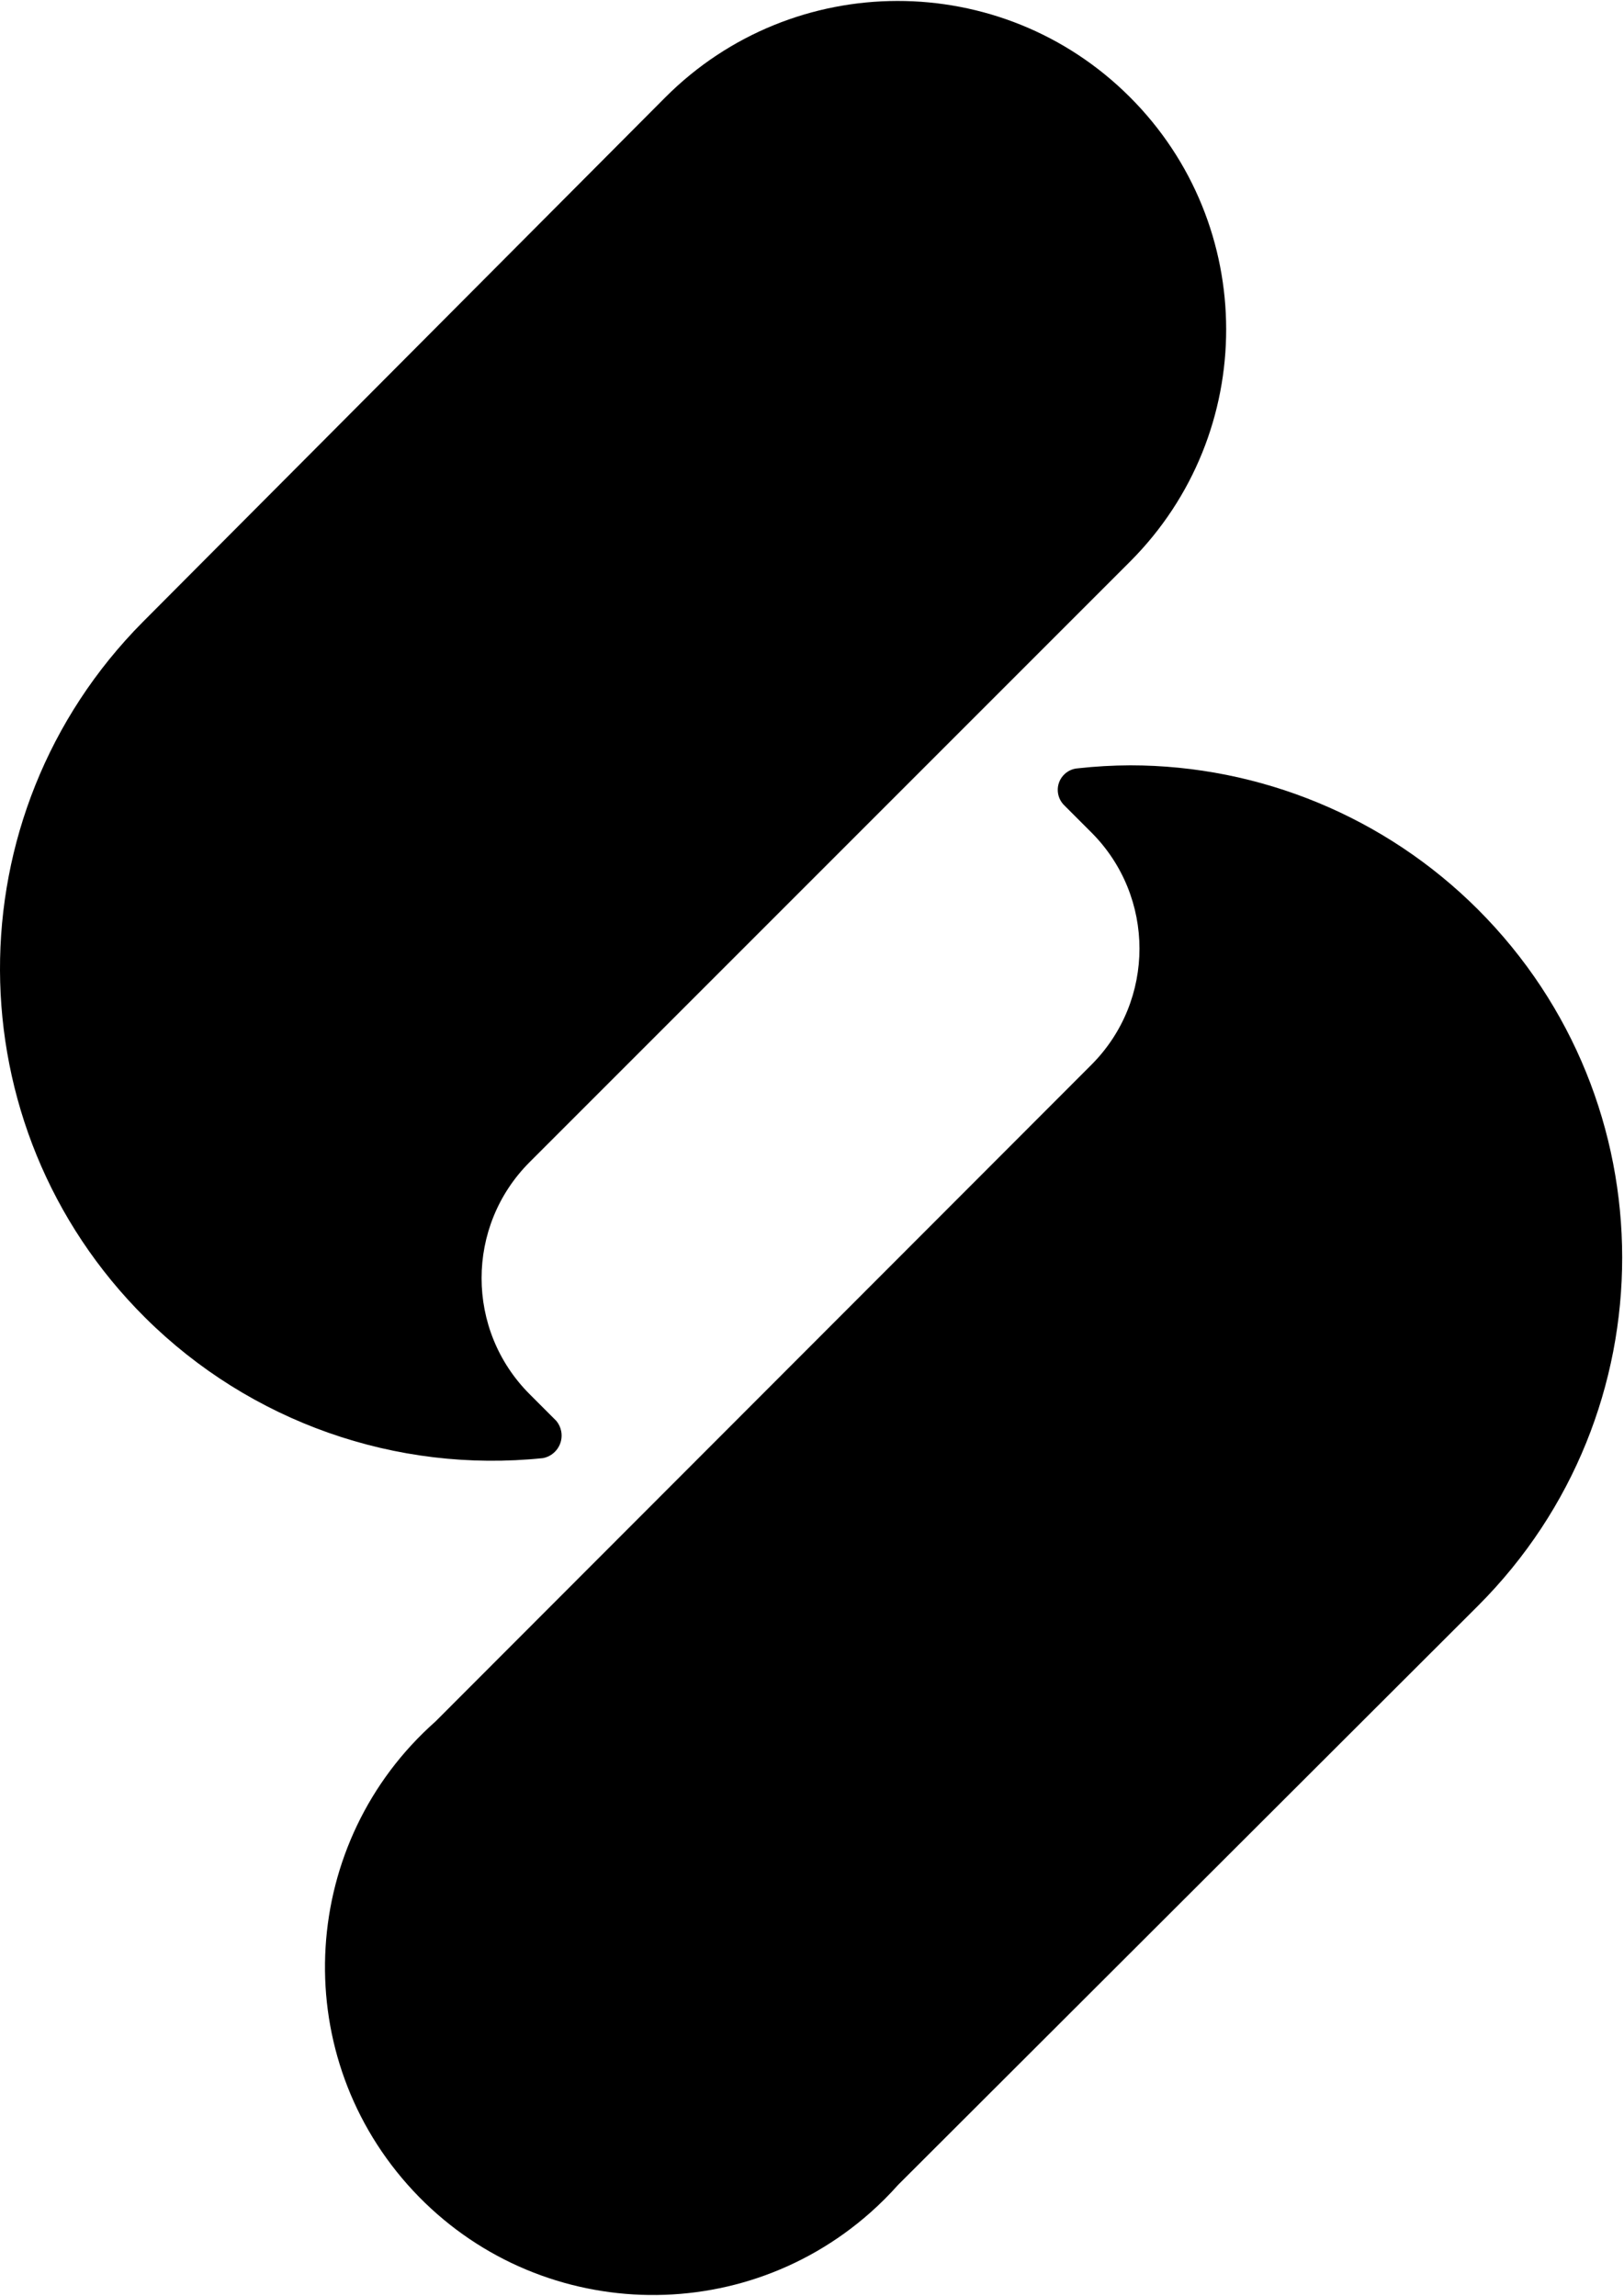 <?xml version="1.0" encoding="UTF-8"?>
<svg width="725px" height="1025px" viewBox="0 0 725 1025" version="1.1" xmlns="http://www.w3.org/2000/svg" xmlns:xlink="http://www.w3.org/1999/xlink">
  <g id="Splice" transform="translate(0, 0.425)" fill="currentColor" fill-rule="nonzero">
    <path d="M242.413,650.432 C247.972,649.358 251.619,643.971 250.532,638.41 C250.205,636.72 249.458,635.133 248.361,633.813 L236.462,621.913 C207.851,593.314 207.832,546.925 236.431,518.315 C236.441,518.305 236.451,518.295 236.462,518.284 L504.555,250.191 C561.757,192.878 561.664,100.042 504.35,42.84 C447.038,-14.361 354.201,-14.267 297,43.045 L63.783,277.172 C-21.689,363.26 -21.198,502.339 64.89,587.823 C111.677,634.272 176.844,657.25 242.411,650.43 L242.413,650.432 Z M504.557,341.193 C496.774,341.224 489.002,341.665 481.271,342.525 C475.956,342.841 471.9,347.42 472.229,352.734 C472.383,355.221 473.488,357.556 475.32,359.247 L487.321,371.248 C515.819,399.869 515.819,446.143 487.321,474.774 L194.396,768.006 C133.879,821.633 128.288,914.162 181.914,974.68 C235.54,1035.198 328.069,1040.789 388.588,987.163 C392.939,983.303 397.066,979.187 400.927,974.844 L659.886,716.294 C745.677,630.432 745.614,491.29 659.763,405.5 C618.578,364.356 562.759,341.223 504.555,341.193 L504.557,341.193 L504.557,341.193 Z"></path>
  </g>
</svg>
